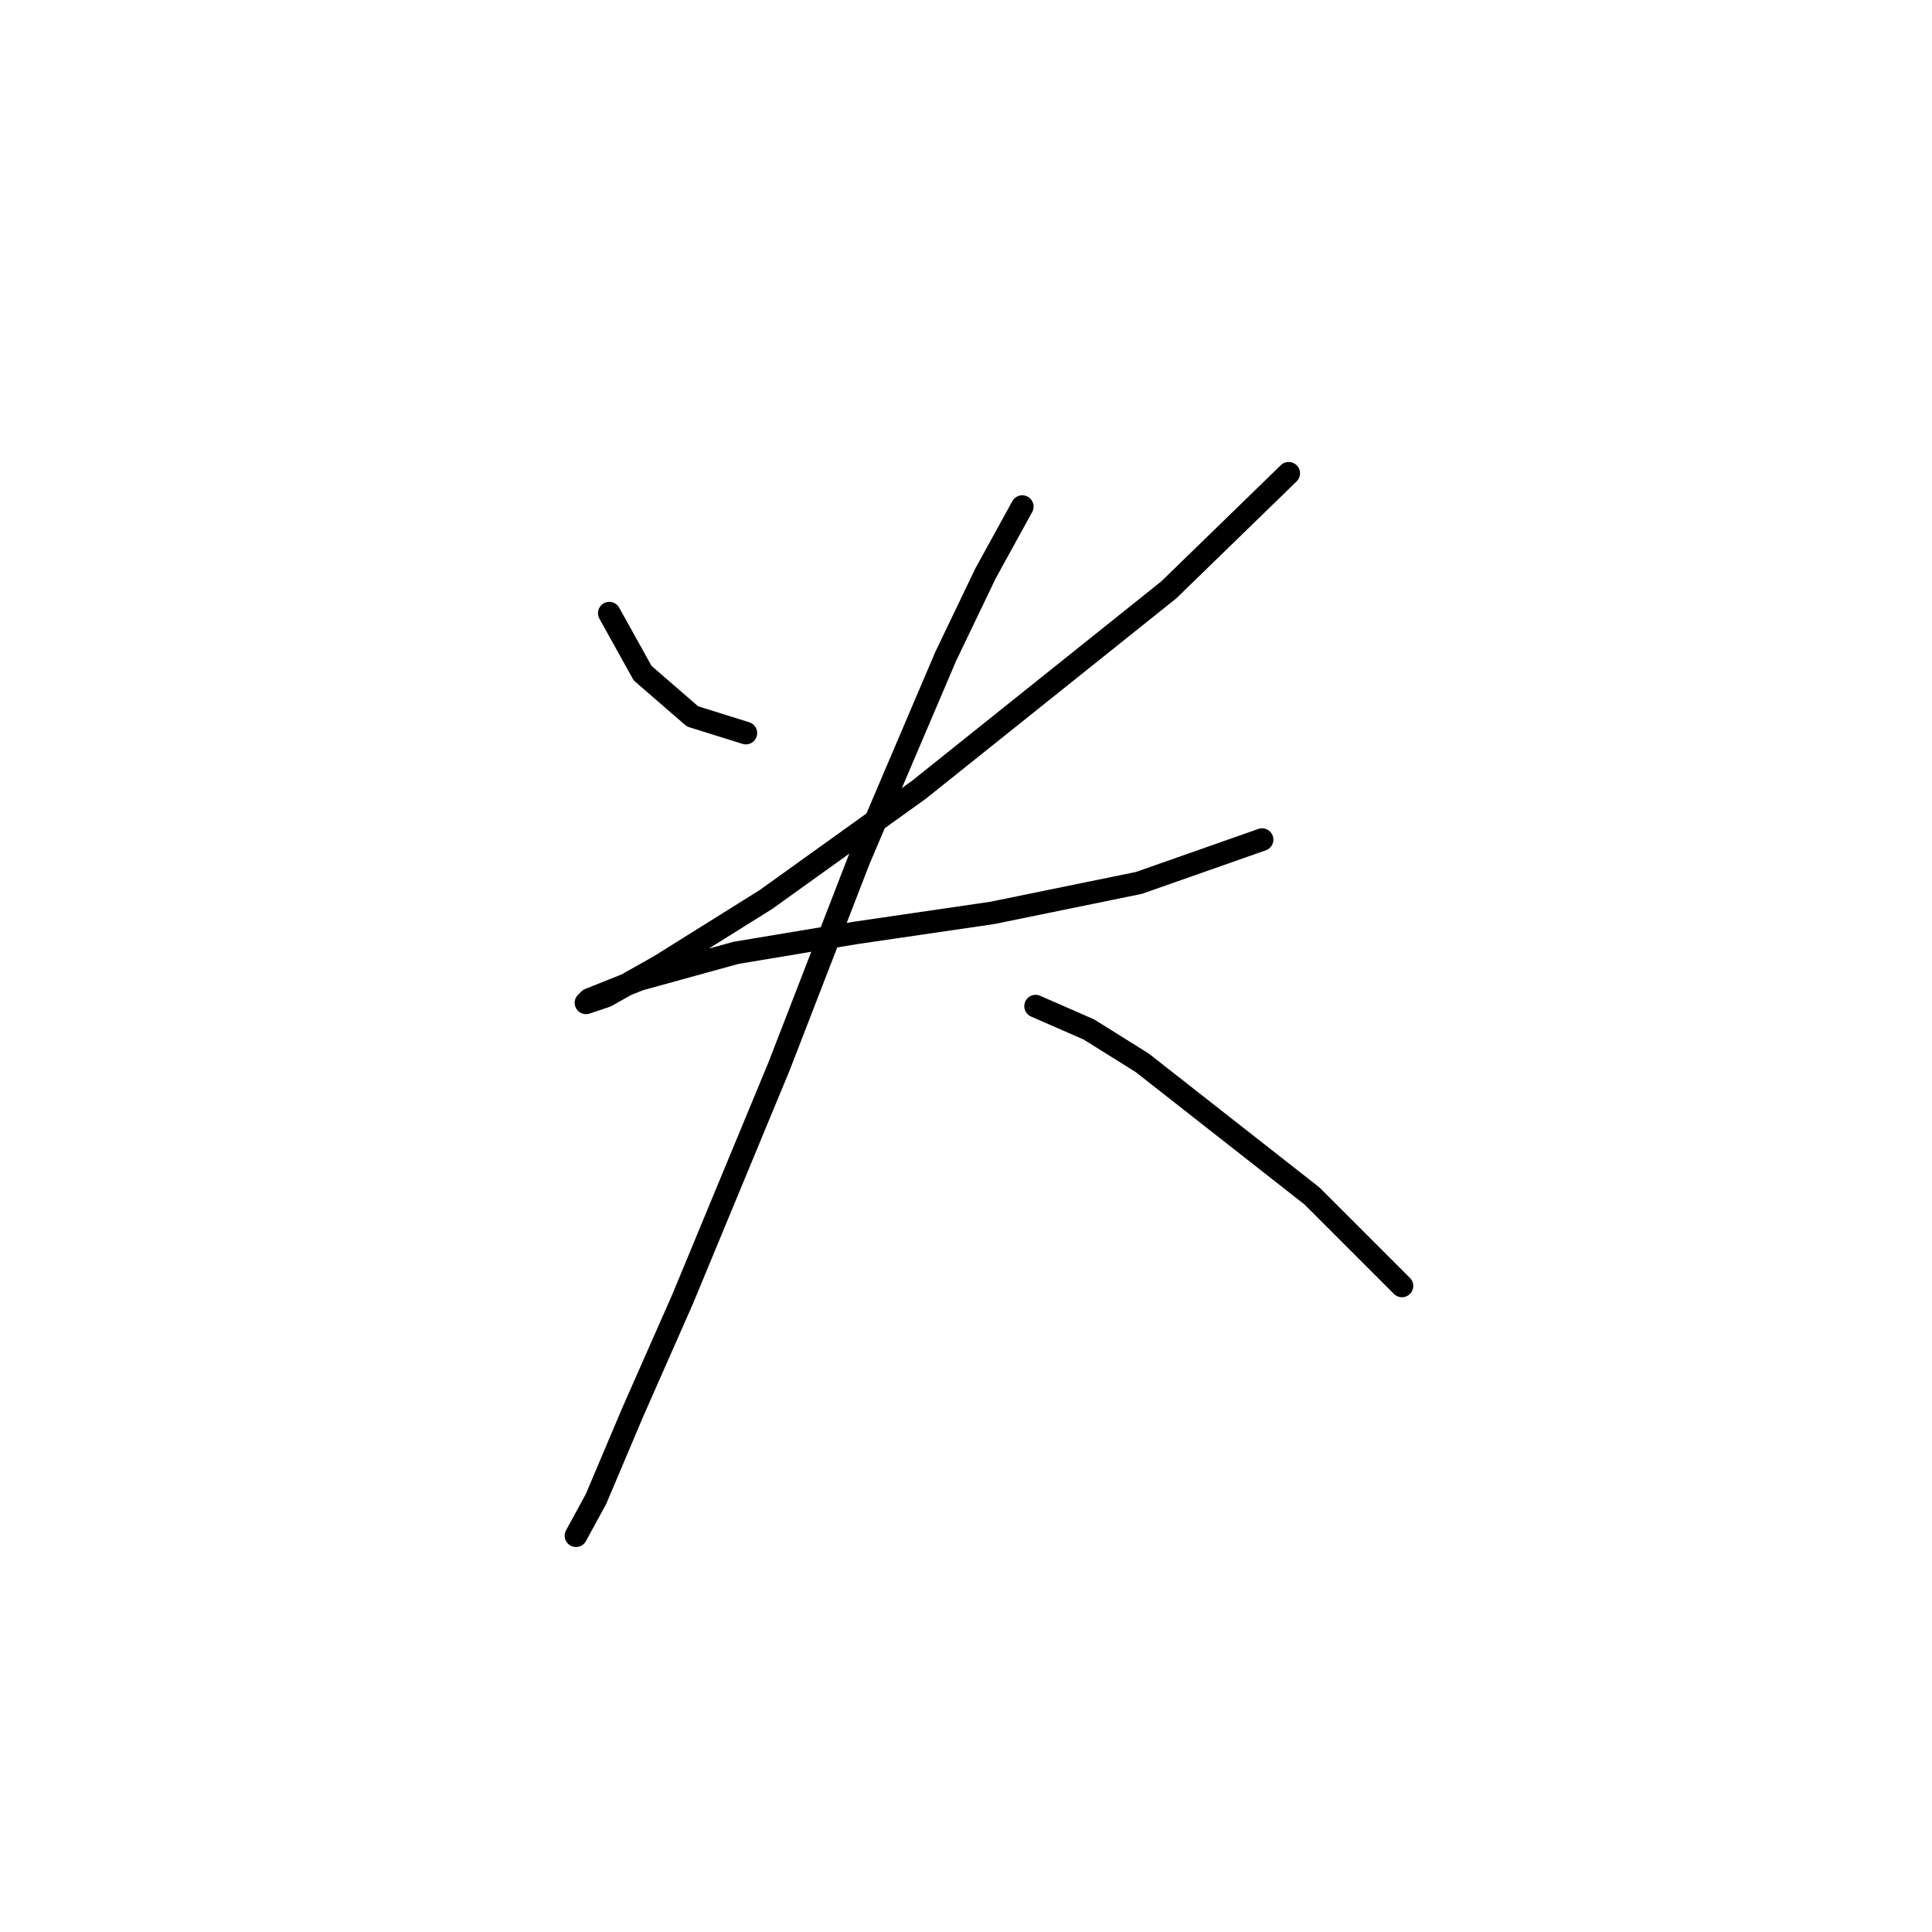 <?xml version="1.0" standalone="no"?>
    <svg width="256" height="256" xmlns="http://www.w3.org/2000/svg" version="1.1">
    <polyline stroke="black" stroke-width="3" stroke-linecap="round" fill="transparent" stroke-linejoin="round" points="80.735 81.248 82.942 85.22 85.148 89.191 91.768 94.928 98.829 97.135 98.829 97.135 " />
        <polyline stroke="black" stroke-width="3" stroke-linecap="round" fill="transparent" stroke-linejoin="round" points="170.76 62.714 154.874 78.159 121.776 104.637 101.476 119.2 87.355 128.026 80.294 131.997 77.646 132.88 78.088 132.439 84.707 129.791 97.505 126.261 113.392 123.613 131.485 120.965 150.902 116.993 167.23 111.256 167.23 111.256 " />
        <polyline stroke="black" stroke-width="3" stroke-linecap="round" fill="transparent" stroke-linejoin="round" points="135.456 67.126 130.602 75.952 125.307 86.985 113.833 113.904 108.537 127.584 103.242 141.265 90.444 172.156 83.825 187.16 78.97 198.634 76.322 203.488 76.322 203.488 " />
        <polyline stroke="black" stroke-width="3" stroke-linecap="round" fill="transparent" stroke-linejoin="round" points="137.222 133.321 144.282 136.41 151.343 140.823 173.849 158.475 185.765 170.39 185.765 170.39 " />
        </svg>